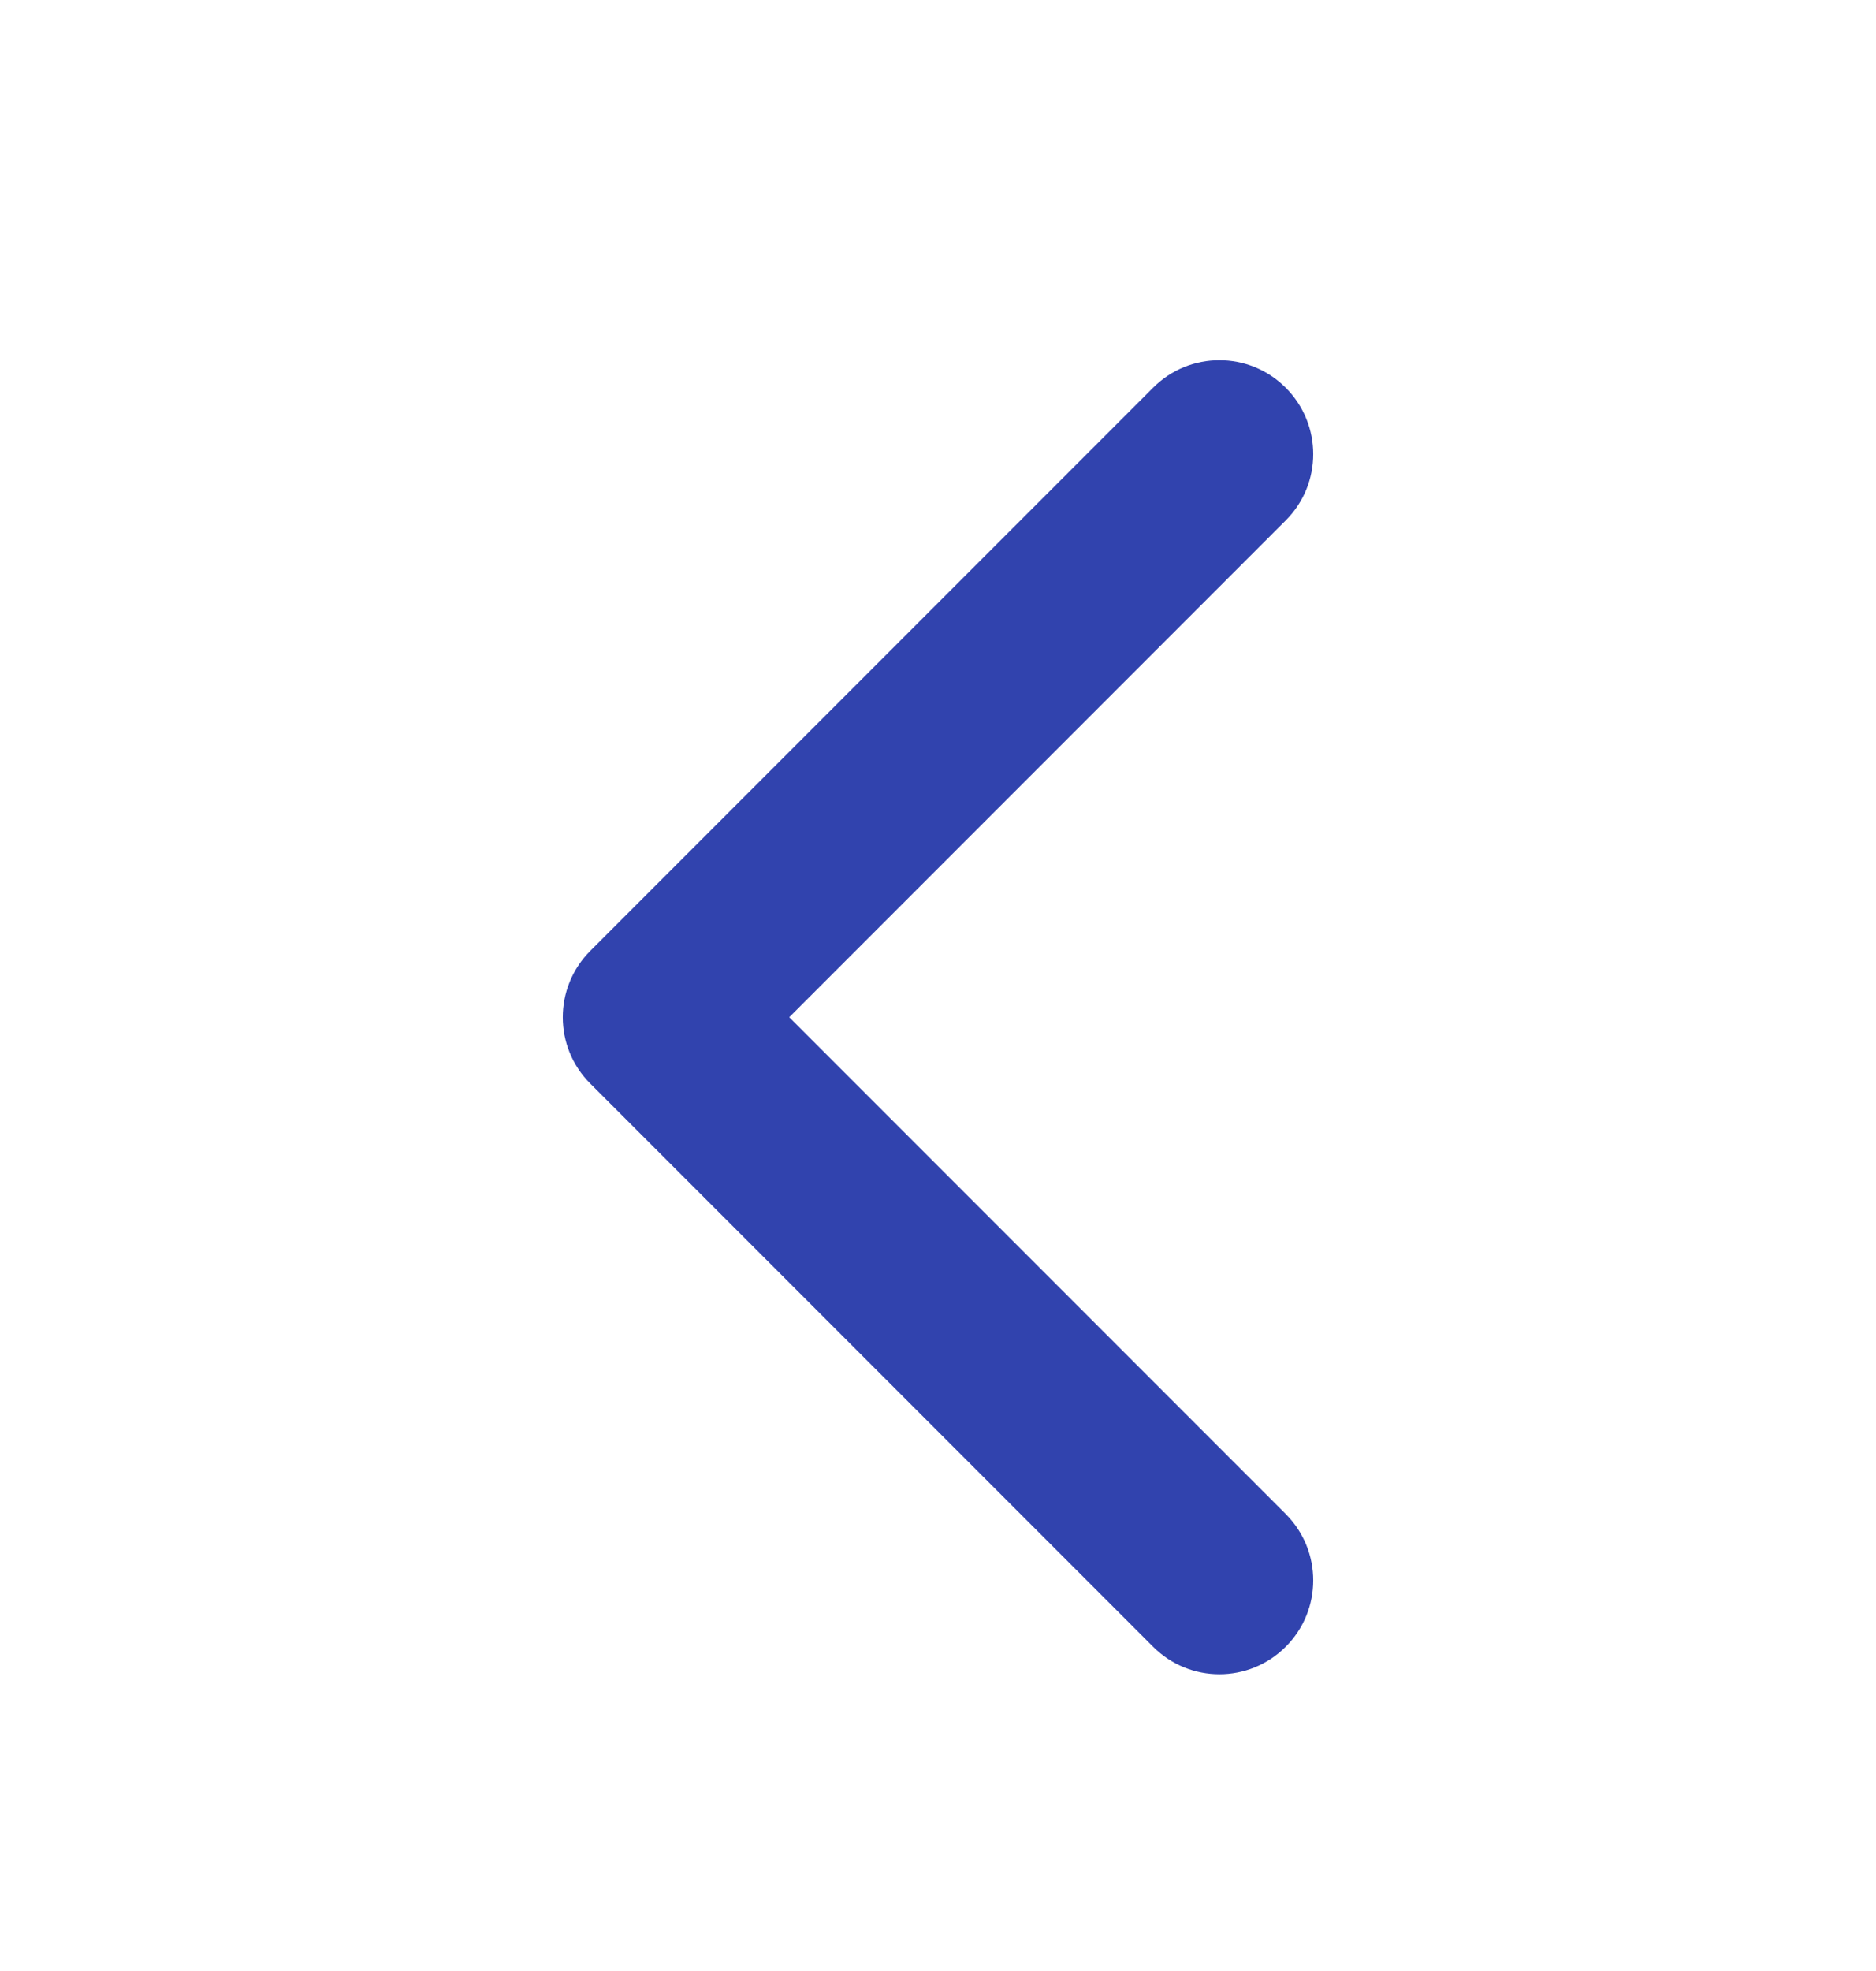 <svg width="20" height="21" viewBox="0 0 20 21" fill="none" xmlns="http://www.w3.org/2000/svg">
<path fill-rule="evenodd" clip-rule="evenodd" d="M13.707 4.131C14.098 4.522 14.098 5.155 13.707 5.545L8.414 10.838L13.707 16.131C14.098 16.522 14.098 17.155 13.707 17.545C13.317 17.936 12.683 17.936 12.293 17.545L6.293 11.545C5.902 11.155 5.902 10.522 6.293 10.131L12.293 4.131C12.683 3.74 13.317 3.74 13.707 4.131Z" fill="#3143AE"/>
</svg>
